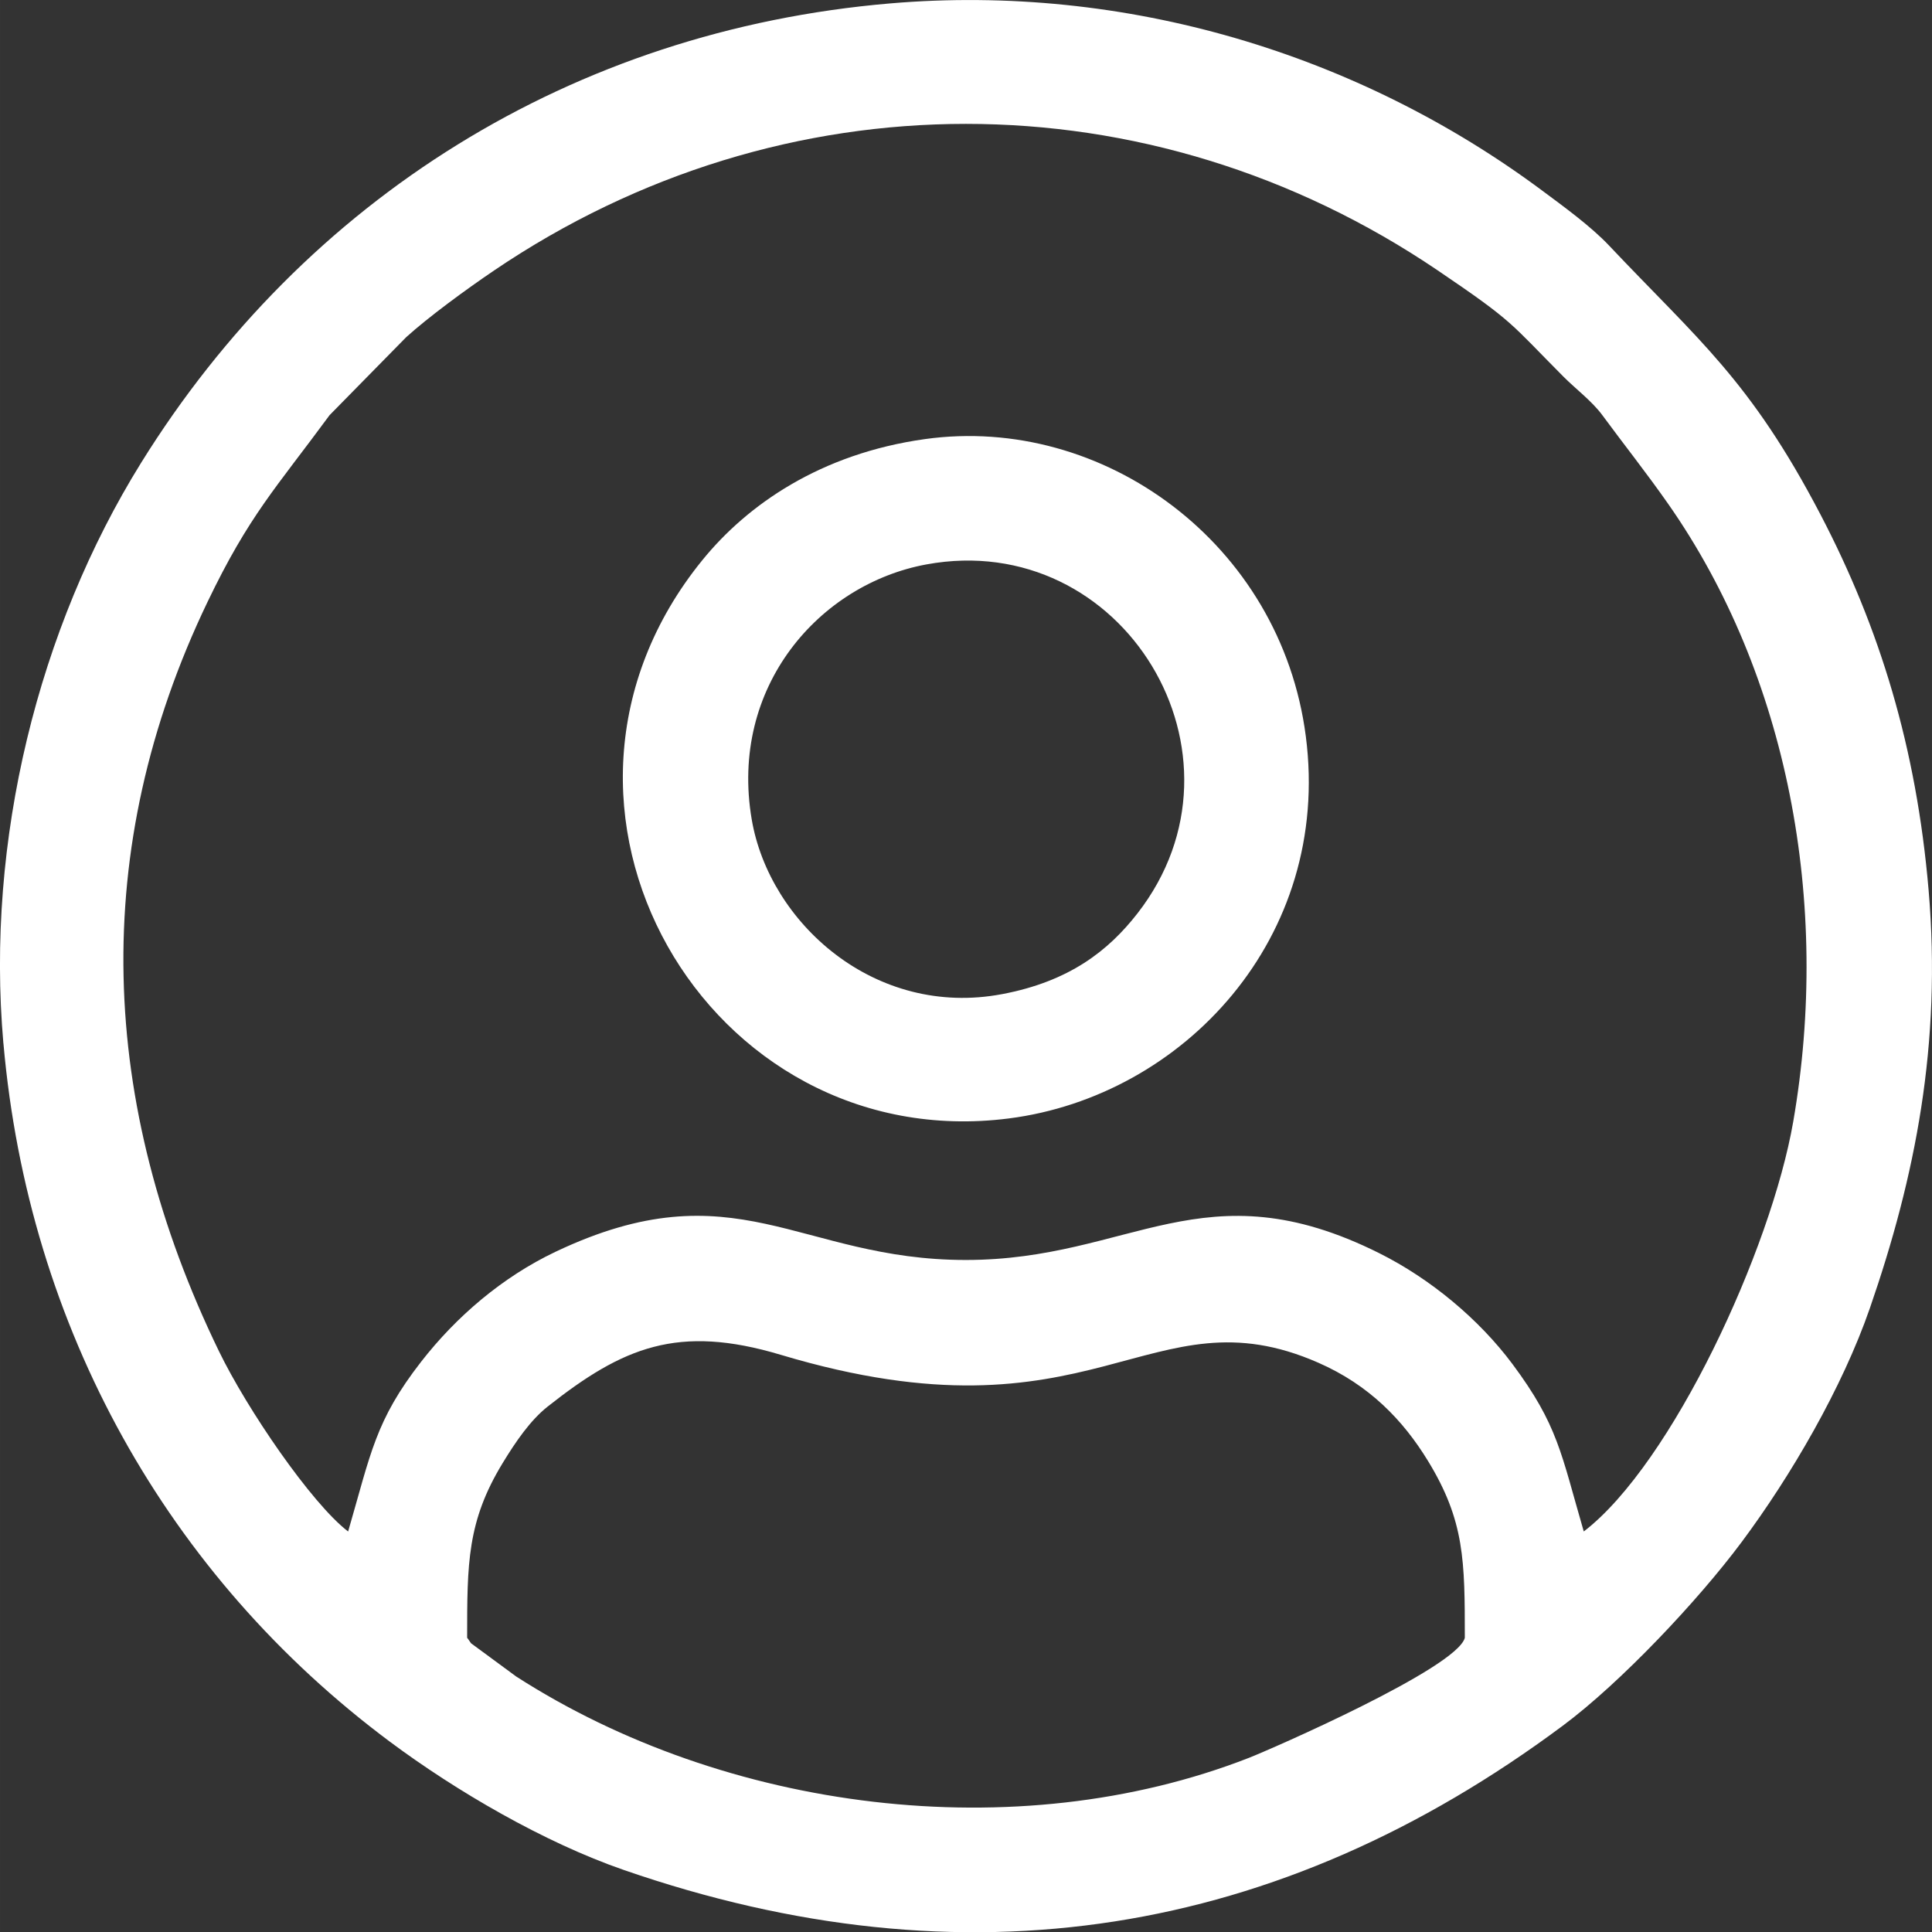 <?xml version="1.0" encoding="UTF-8" standalone="no"?>
<svg
   xmlns:dc="http://purl.org/dc/elements/1.1/"
   xmlns:cc="http://creativecommons.org/ns#"
   xmlns:rdf="http://www.w3.org/1999/02/22-rdf-syntax-ns#"
   xmlns:svg="http://www.w3.org/2000/svg"
   xmlns="http://www.w3.org/2000/svg"
   xmlns:sodipodi="http://sodipodi.sourceforge.net/DTD/sodipodi-0.dtd"
   xmlns:inkscape="http://www.inkscape.org/namespaces/inkscape"
   xml:space="preserve"
   width="24.169mm"
   height="24.172mm"
   version="1.1"
   style="shape-rendering:geometricPrecision; text-rendering:geometricPrecision; image-rendering:optimizeQuality; fill-rule:evenodd; clip-rule:evenodd"
   viewBox="0 0 450.97 451.03"
   id="svg10"
   sodipodi:docname="user2.svg"
   inkscape:version="1.0.1 (3bc2e813f5, 2020-09-07)"><rect x="0" y="0" width="450.97" height="451.03" fill="#333333" stroke="none"/><sodipodi:namedview
   pagecolor="#ffffff"
   bordercolor="#666666"
   borderopacity="1"
   objecttolerance="10"
   gridtolerance="10"
   guidetolerance="10"
   inkscape:pageopacity="0"
   inkscape:pageshadow="2"
   inkscape:window-width="1440"
   inkscape:window-height="837"
   id="namedview12"
   showgrid="false"
   inkscape:zoom="6.8739718"
   inkscape:cx="45.674268"
   inkscape:cy="50.782962"
   inkscape:window-x="-8"
   inkscape:window-y="-8"
   inkscape:window-maximized="1"
   inkscape:current-layer="svg10" />
 <defs
   id="defs4">
  <style
   type="text/css"
   id="style2">
   <![CDATA[
    .fil0 {fill:#373435}
   ]]>
  </style>
 </defs>
 <g
   id="Camada_x0020_1"
   style="fill:#ffffff;fill-opacity:1">
  <path
   class="fil0"
   d="M109.04 382.31c0,-17.35 0.01,-27.17 8.24,-40.71 3.08,-5.07 6.5,-10.06 10.54,-13.26 17.57,-13.89 30.43,-19.28 54.44,-12.09 73.55,22.03 85.85,-15.53 125.46,1.84 11.89,5.21 19.79,13.41 25.6,22.92 8.57,14.02 8.6,23.35 8.6,41.3 -1.88,7.09 -45.41,26.07 -50.41,28.02 -54.45,21.24 -122.2,12.42 -171.03,-19l-10.53 -7.75c-0.17,-0.2 -0.68,-1.04 -0.9,-1.27zm66.43 -191.02c-5.3,-31.03 15.86,-54.95 40.76,-59.54 45.97,-8.47 78.05,44.55 49.26,81.48 -6.78,8.7 -15.89,15.86 -31.56,18.82 -29.7,5.63 -54.34,-16.61 -58.46,-40.76zm40.47 -88.8c-24.5,3.41 -41.54,15.4 -51.98,28.24 -46.69,57.43 1.12,139.35 71.53,130.34 40.66,-5.2 75.39,-42.12 69.32,-89.17 -5.83,-45.15 -47.44,-75.18 -88.87,-69.41zm153.75 255c-5.32,-18.3 -6.03,-24.83 -16.65,-39.09 -7.83,-10.5 -19.15,-19.91 -31.1,-25.88 -40.94,-20.46 -57.85,1.58 -96.47,1.59 -39.03,0.01 -53.8,-21.87 -95.83,-1.9 -12.35,5.87 -23.15,15.12 -31.33,25.64 -10.68,13.73 -11.73,21.32 -17.05,39.64 -8.57,-6.57 -23.59,-28.53 -30.19,-42.16 -28.03,-57.8 -30.35,-117 -2.68,-174.72 9.76,-20.36 16.01,-26.66 28.54,-43.7l17.88 -18.2c5.23,-4.74 14.03,-11.18 20.56,-15.6 67.32,-45.59 152.89,-45.59 220.21,0 17.96,12.16 16.74,12.12 29.37,24.82 2.86,2.87 6.67,5.72 9.07,8.98 4.98,6.77 10.27,13.42 15.39,20.74 27.85,39.82 38.03,93.06 29.17,144.17 -5.17,29.84 -28.3,79.87 -48.9,95.67zm-368.89 -113.93c5.83,66.35 38.27,124.29 90.2,162.99 15.48,11.54 36,23.51 54.62,29.95 79.57,27.55 152.83,15.7 219.16,-33.67 13.58,-10.11 31.58,-29.22 41.74,-42.85 11.52,-15.45 23.52,-36.04 29.95,-54.62 10.63,-30.71 16.77,-61.71 13.71,-97.58 -2.85,-33.33 -11.41,-61.2 -25.23,-87.66 -16.42,-31.44 -28.64,-40.86 -49.37,-62.81 -4.27,-4.52 -10.69,-9.17 -15.64,-12.85 -42.9,-31.91 -97.19,-48.36 -152.19,-43.66 -74.16,6.33 -136.62,45.72 -174.82,107.24 -23.99,38.63 -36.3,88.14 -32.14,135.53z"
   id="path7"
   style="fill:#ffffff;fill-opacity:1" />
 </g>
</svg>
